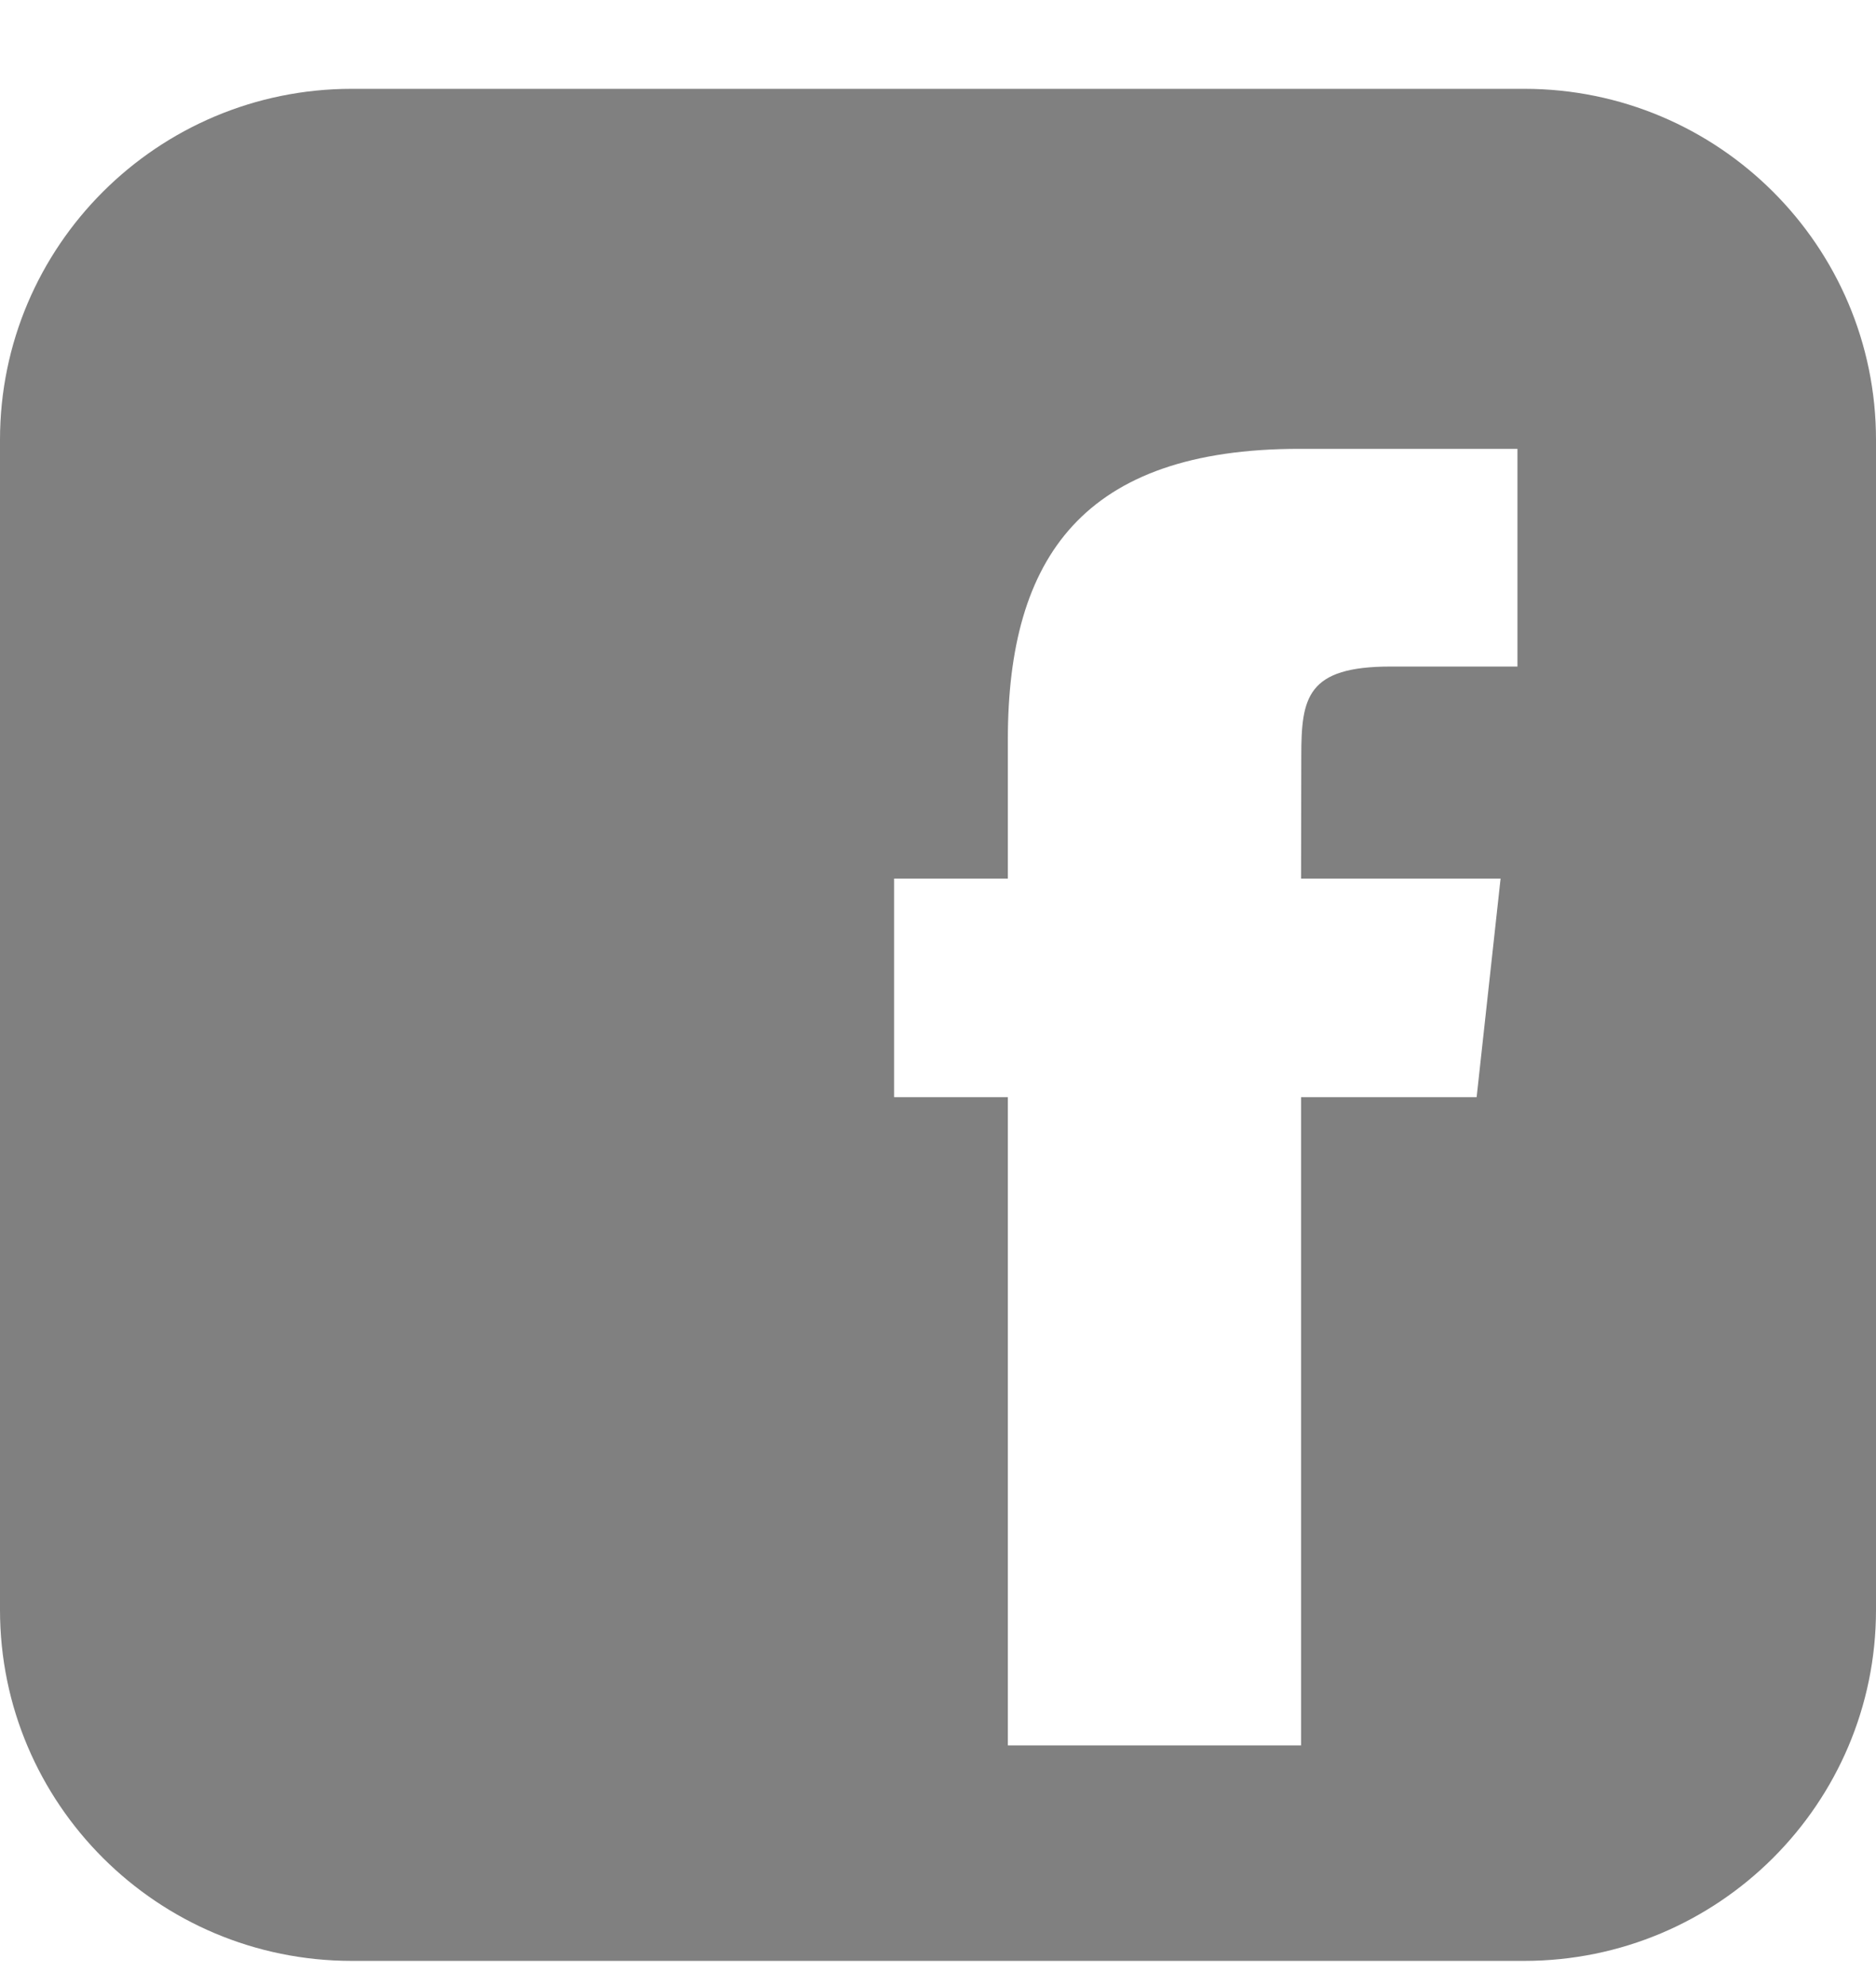<svg width="17" height="18" viewBox="0 0 17 18" fill="none" xmlns="http://www.w3.org/2000/svg">
<path d="M13.812 0.805H3.188C1.428 0.805 0 2.23 0 3.986V14.591C0 16.347 1.428 17.772 3.188 17.772H13.812C15.572 17.772 17 16.347 17 14.591V3.986C17 2.23 15.572 0.805 13.812 0.805ZM13.381 9.944H11.79V15.819H9.133V9.944H8.102V7.963H9.133V6.701C9.133 5.049 9.82 4.068 11.774 4.068H13.751V6.041H12.602C11.843 6.041 11.792 6.321 11.792 6.852L11.79 7.963H13.598L13.381 9.944Z" fill="#808080"/>
</svg>
